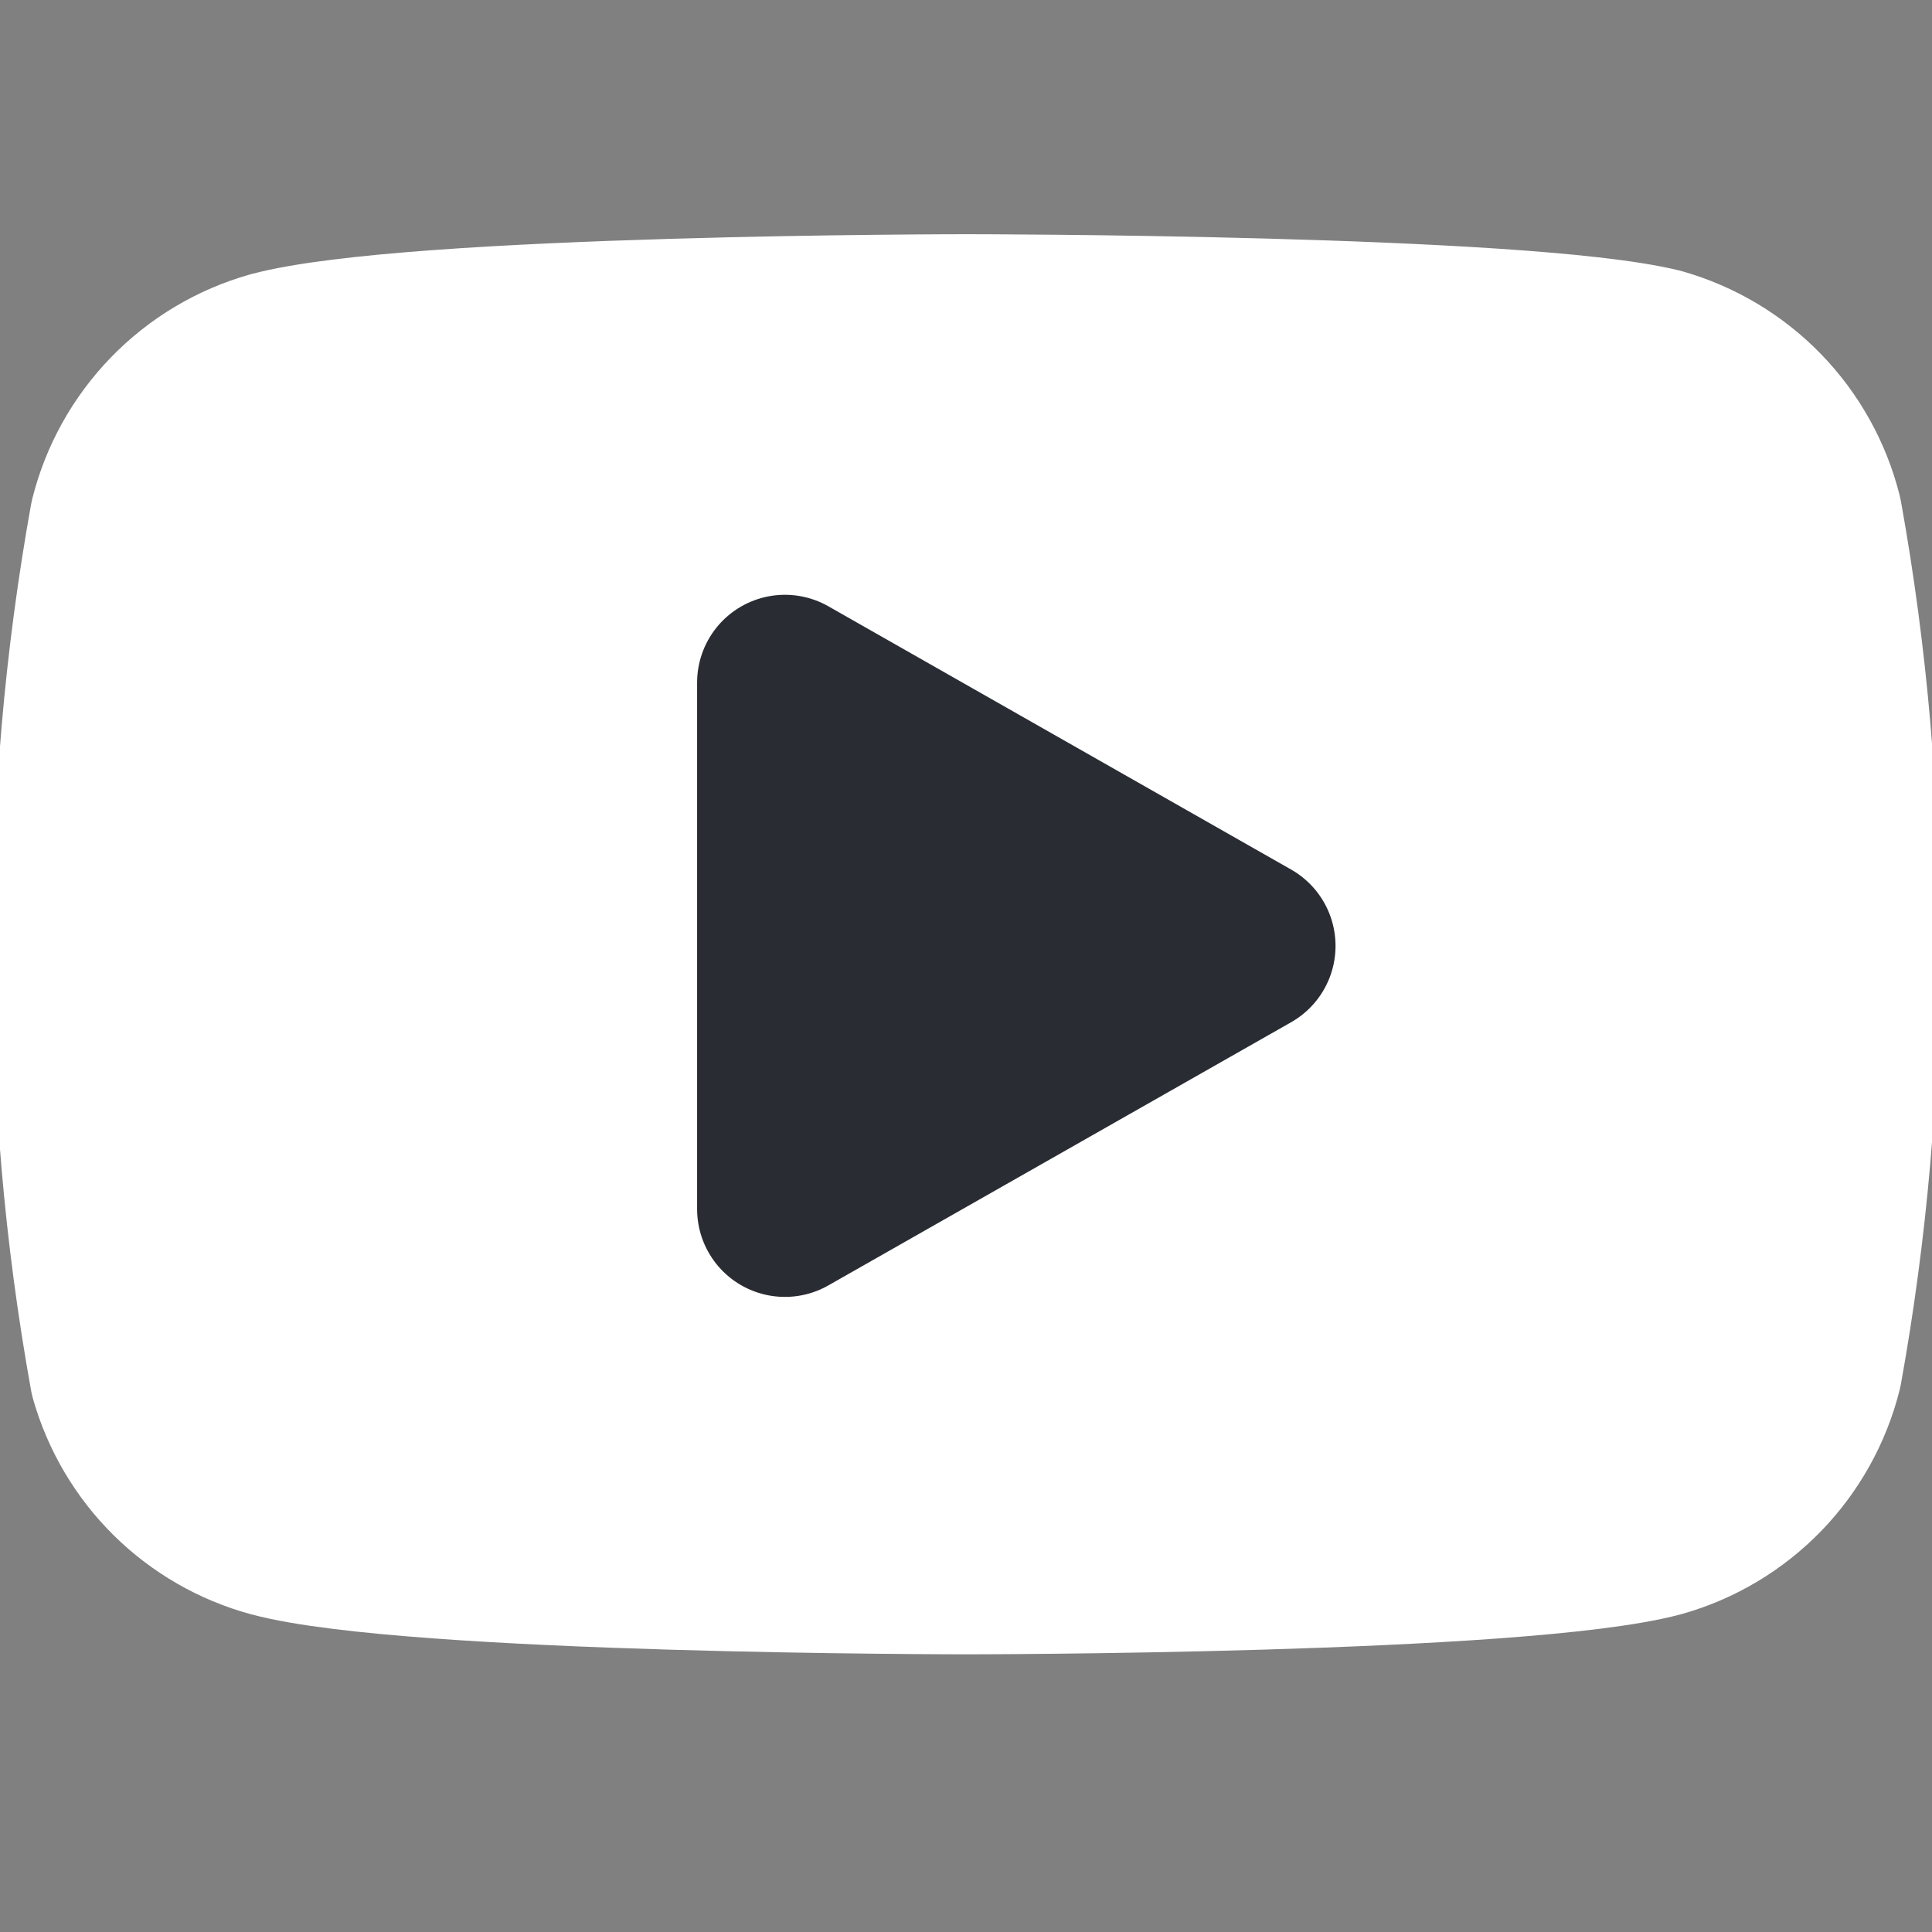 <svg width="22" height="22" viewBox="0 0 22 22" fill="none" xmlns="http://www.w3.org/2000/svg">
<rect x="0" y="0" width="22" height="22" fill="#808080" stroke="none"/>
<g clip-path="url(#clip0)">
<path d="M20.662 5.885C20.553 5.45 20.331 5.051 20.019 4.729C19.706 4.407 19.315 4.174 18.883 4.051C17.306 3.667 11 3.667 11 3.667C11 3.667 4.693 3.667 3.117 4.088C2.685 4.21 2.293 4.444 1.981 4.766C1.669 5.088 1.447 5.486 1.338 5.921C1.05 7.522 0.909 9.145 0.917 10.771C0.906 12.409 1.047 14.044 1.338 15.656C1.458 16.078 1.685 16.462 1.996 16.77C2.308 17.078 2.694 17.301 3.117 17.416C4.693 17.838 11 17.838 11 17.838C11 17.838 17.306 17.838 18.883 17.416C19.315 17.294 19.706 17.061 20.019 16.739C20.331 16.417 20.553 16.018 20.662 15.583C20.948 13.995 21.089 12.384 21.083 10.771C21.093 9.133 20.952 7.497 20.662 5.885V5.885Z" fill="white" stroke="white" stroke-width="2" stroke-linecap="round" stroke-linejoin="round"/>
<path d="M8.938 13.768L14.208 10.771L8.938 7.773V13.768Z" fill="#292C32" stroke="#292C32" stroke-width="2" stroke-linecap="round" stroke-linejoin="round"/>
</g>
<defs>
<clipPath id="clip0">
<rect width="22" height="22" fill="white"/>
</clipPath>
</defs>
</svg>
